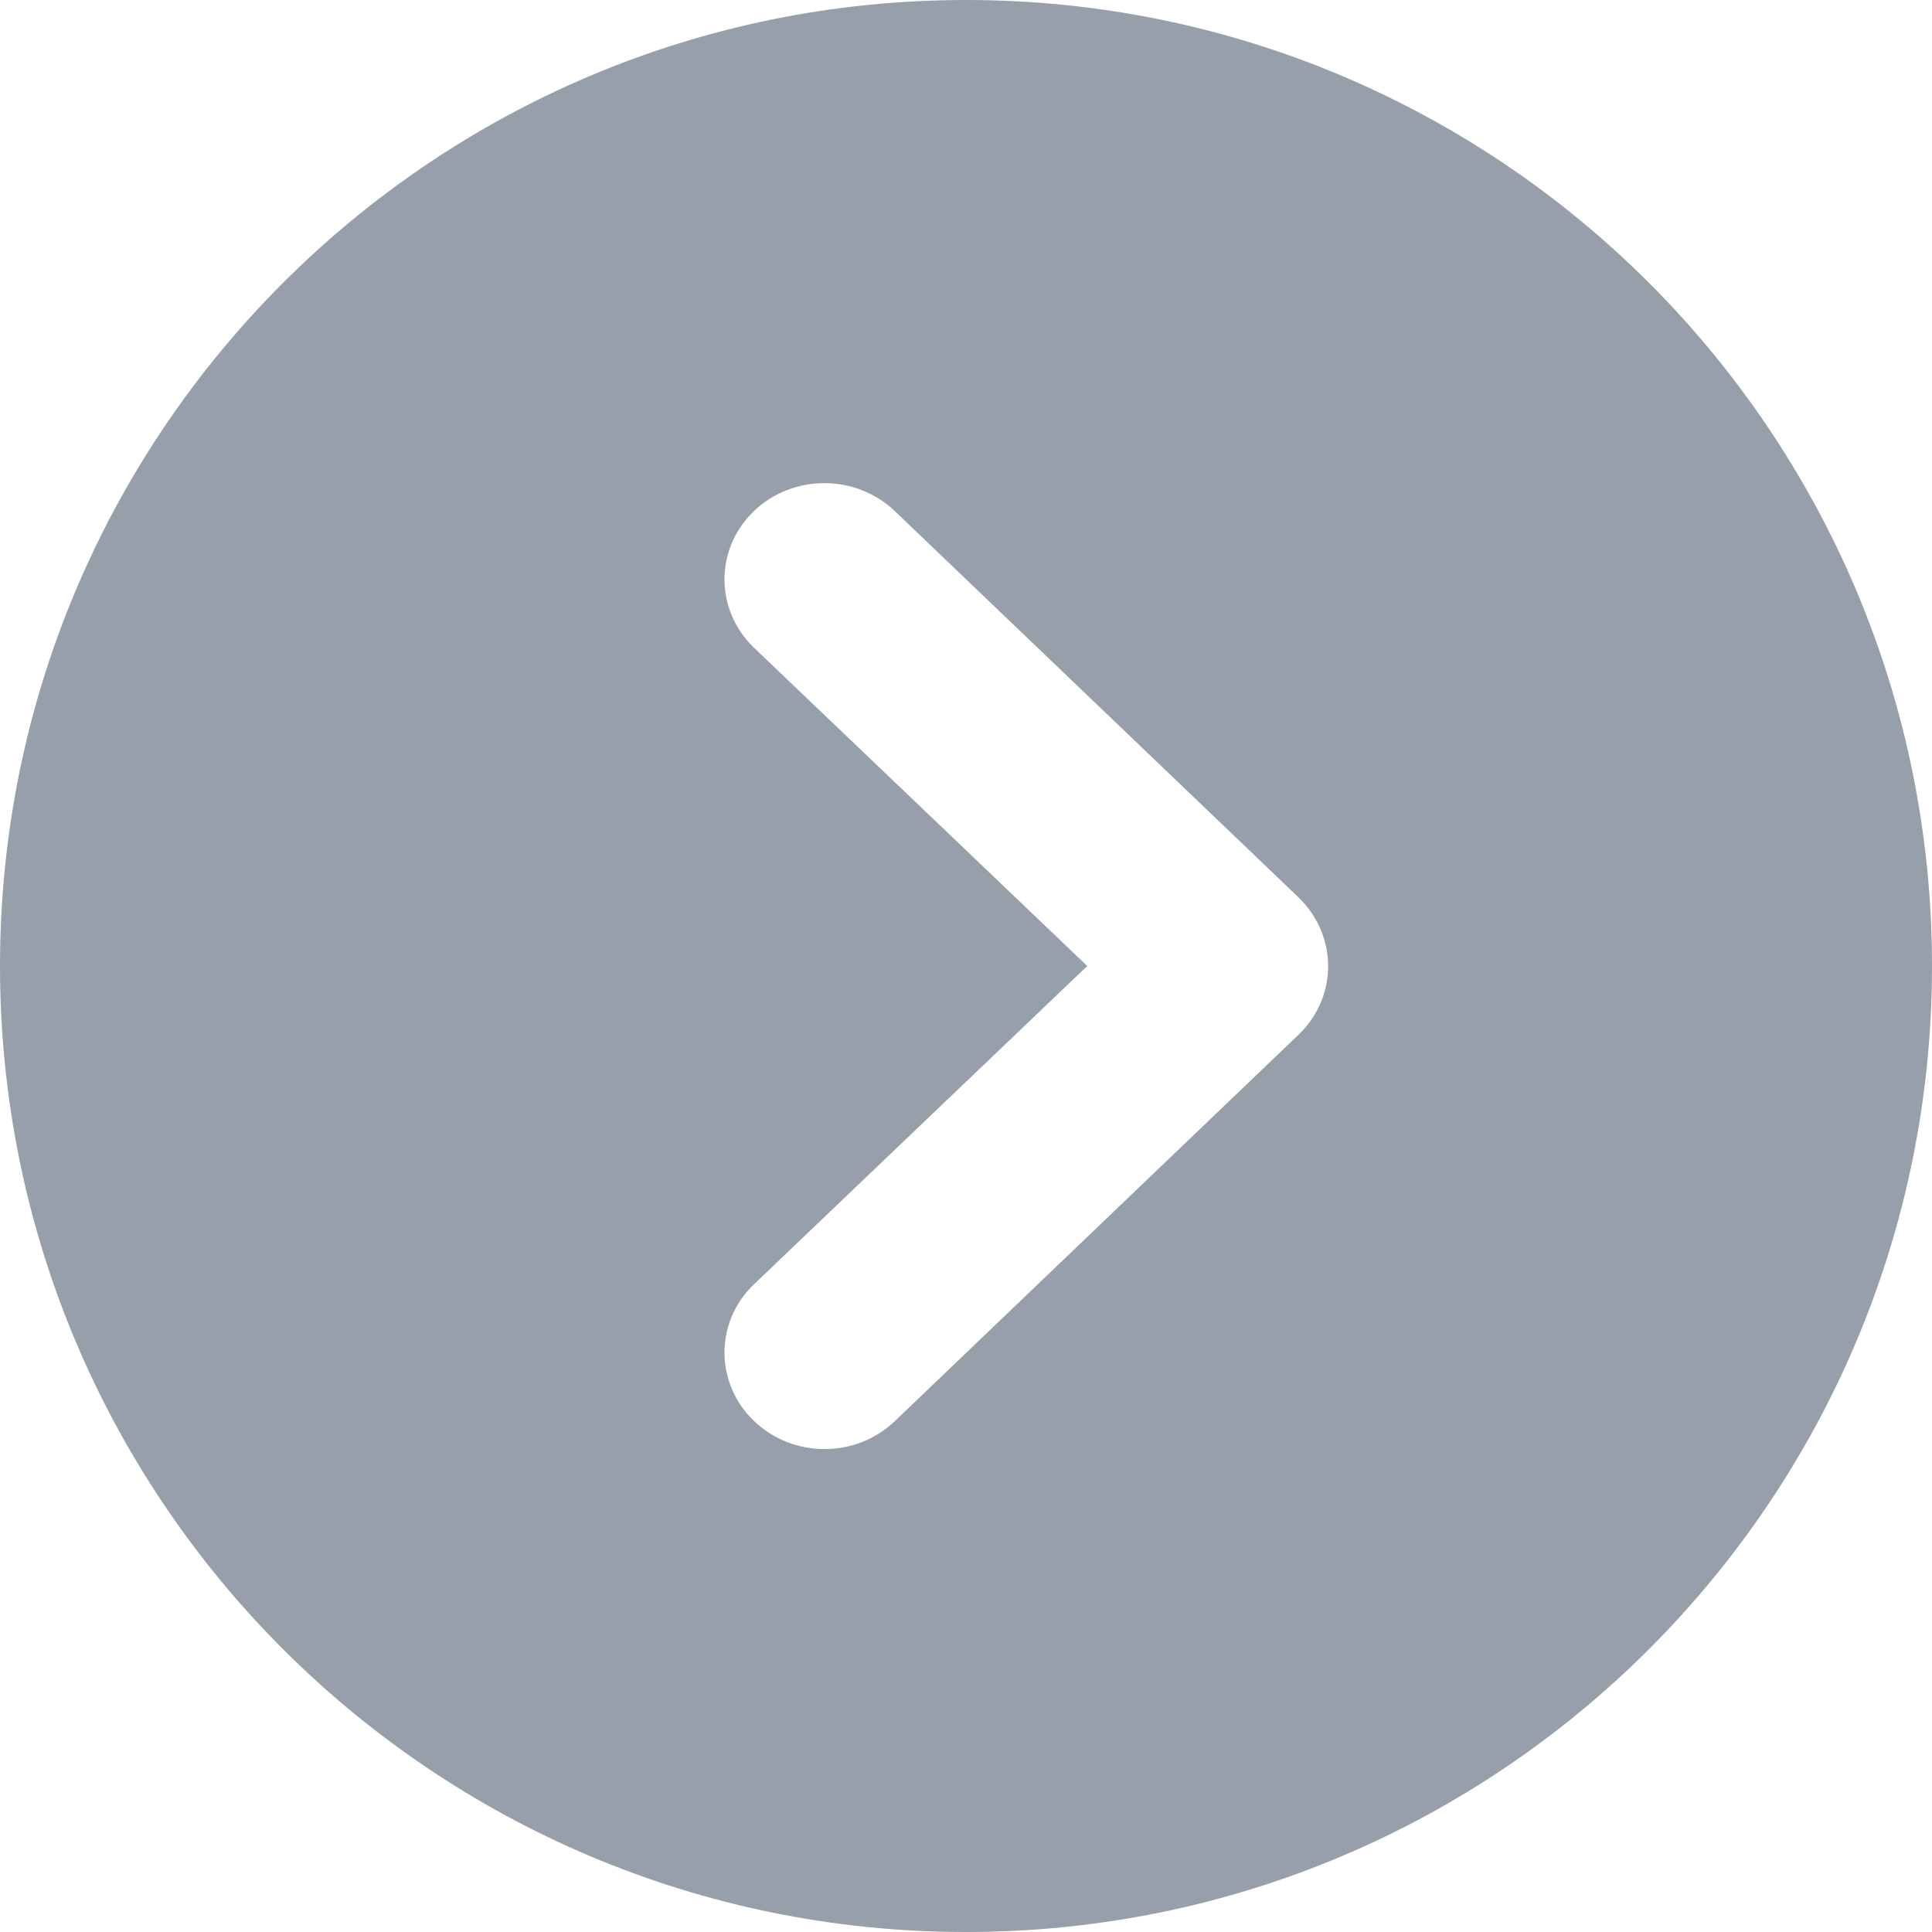 <svg width="32" height="32" viewBox="0 0 32 32" xmlns="http://www.w3.org/2000/svg"><title>forward_fc</title><path d="M16 0c8.837 0 16 7.163 16 16s-7.163 16-16 16S0 24.837 0 16 7.163 0 16 0zm-3.517 8.47c-.644.62-.644 1.63 0 2.253L18.008 16l-5.525 5.277c-.644.62-.644 1.63 0 2.254.65.627 1.697.627 2.346 0l6.686-6.4c.644-.625.644-1.63 0-2.26l-6.688-6.4c-.65-.625-1.698-.625-2.347 0z" fill="#979FAB" fill-rule="evenodd"/></svg>